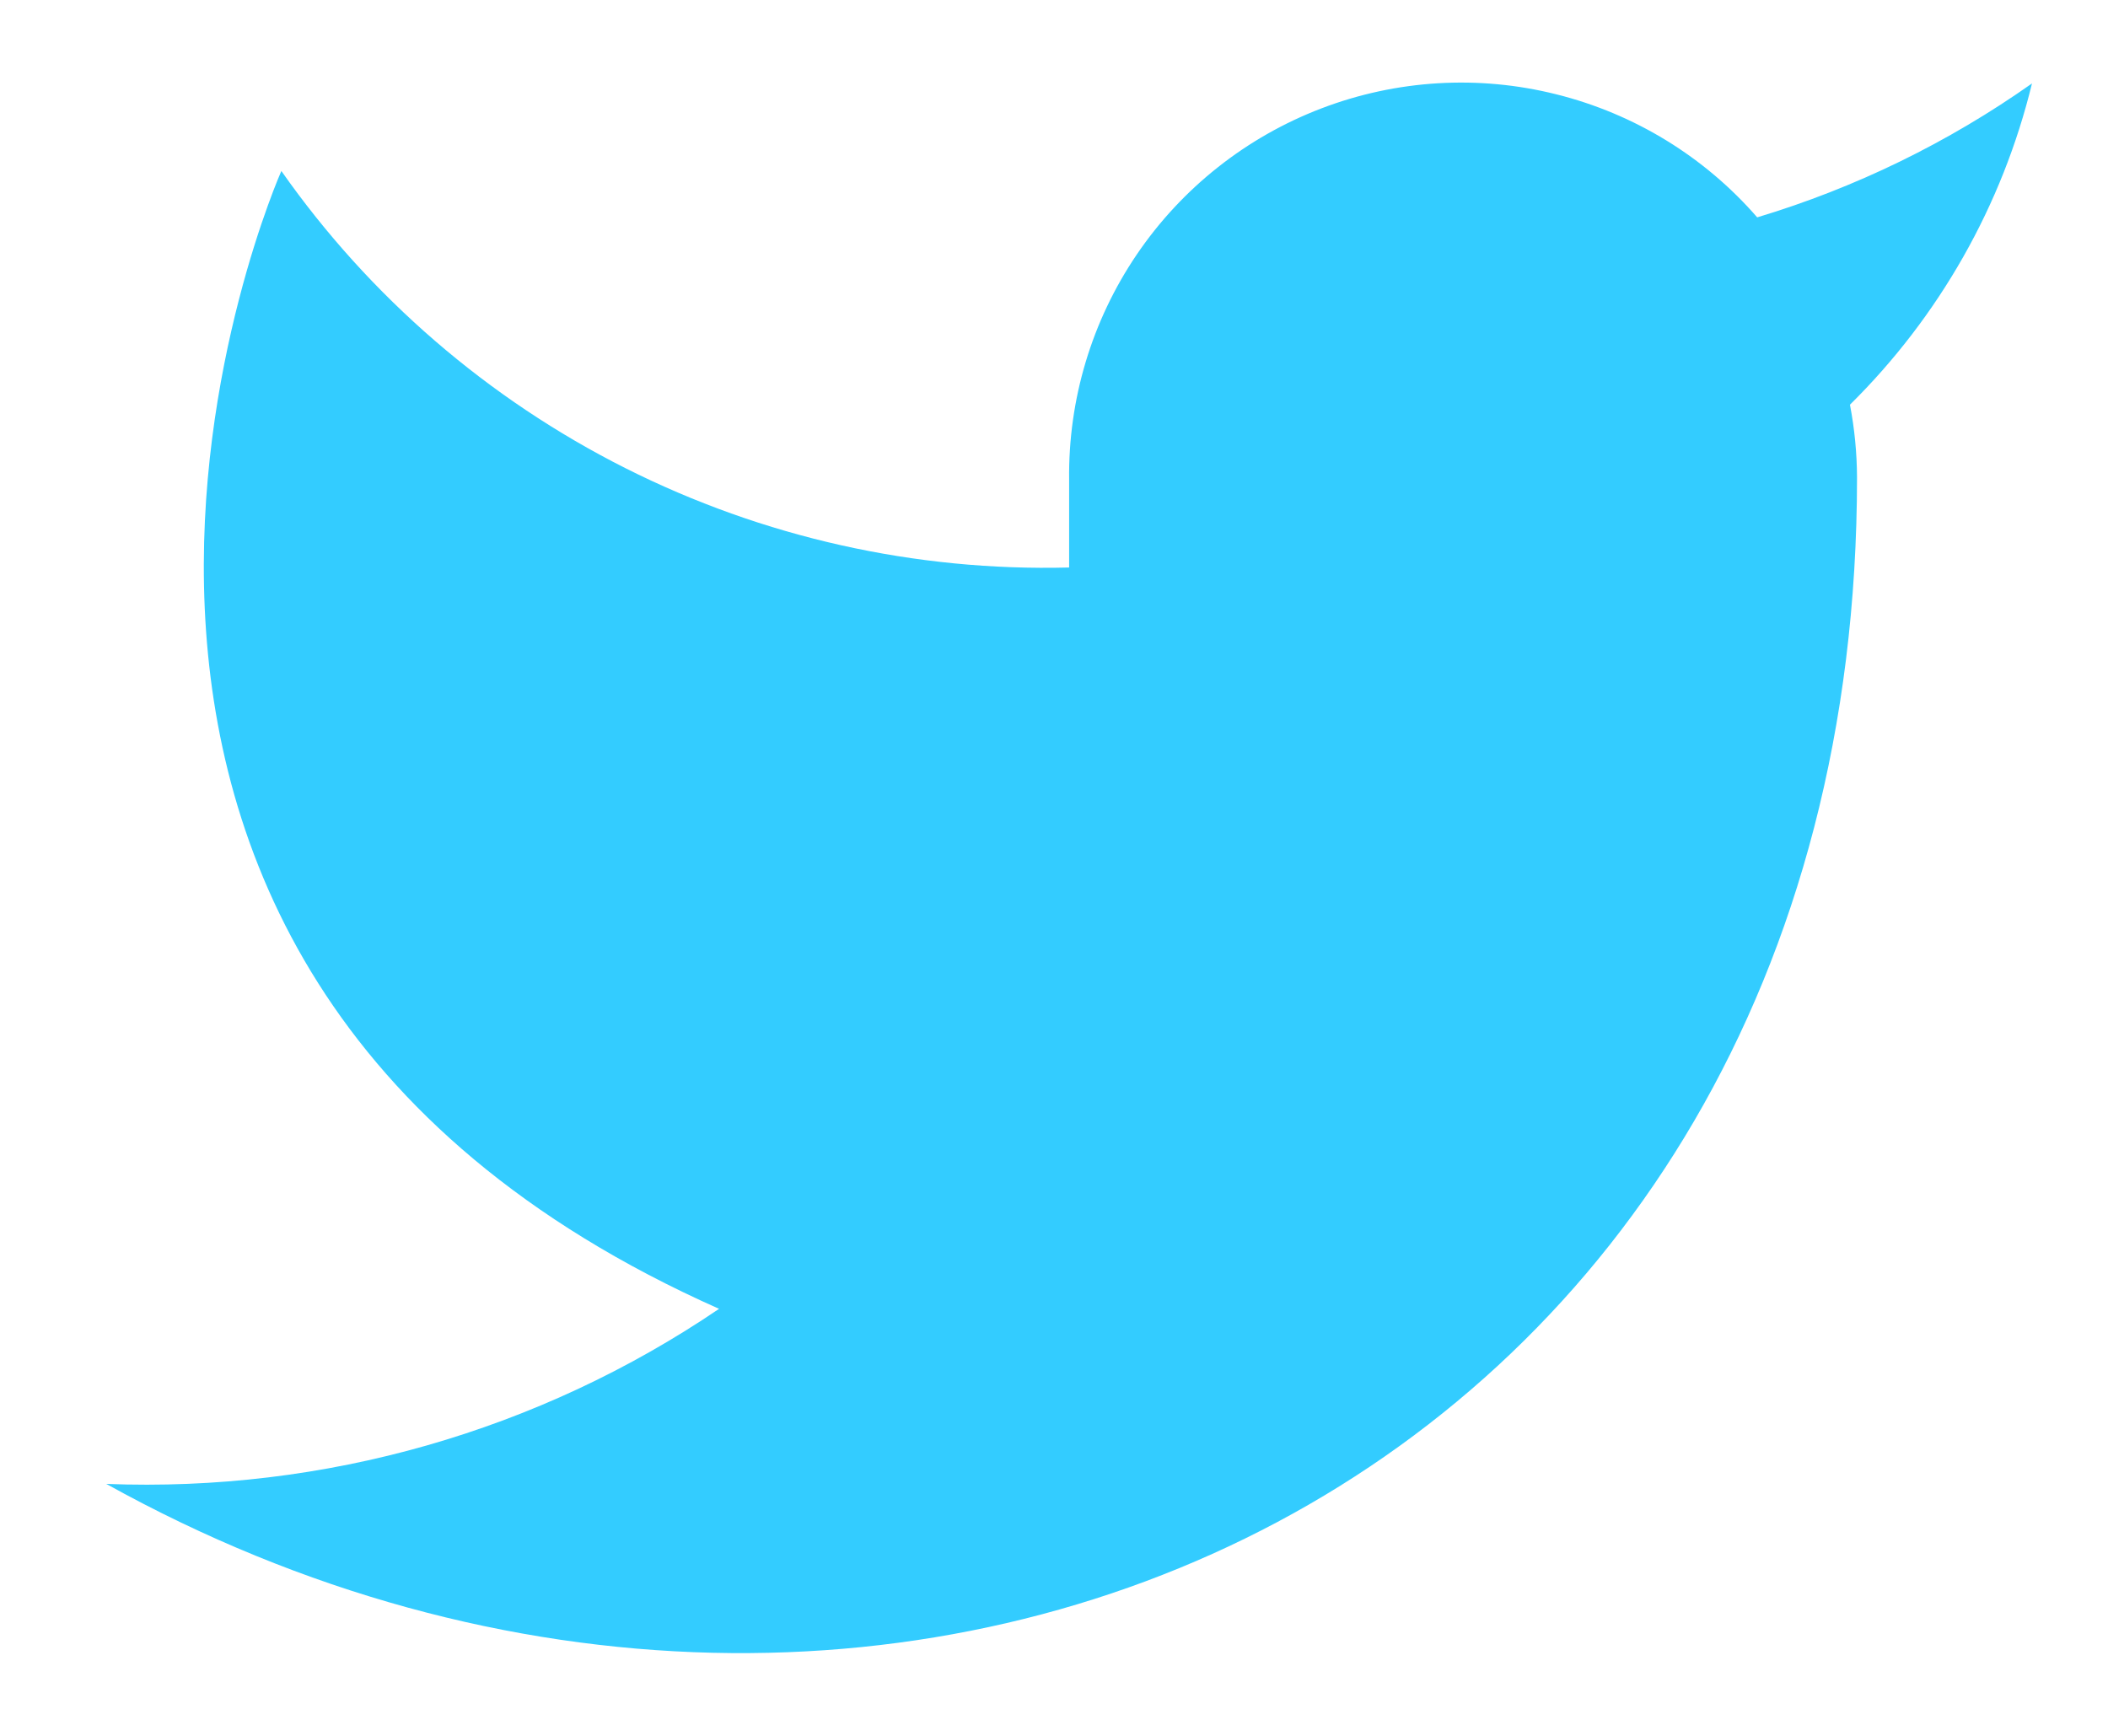 <svg width="17" height="14" viewBox="0 0 17 14" fill="none" xmlns="http://www.w3.org/2000/svg">
<path d="M16.387 0.673C15.711 1.15 14.963 1.515 14.171 1.753C13.746 1.264 13.181 0.918 12.552 0.761C11.924 0.603 11.262 0.643 10.657 0.874C10.052 1.105 9.532 1.516 9.168 2.052C8.804 2.588 8.614 3.223 8.622 3.871V4.577C7.382 4.609 6.153 4.334 5.044 3.776C3.936 3.218 2.982 2.395 2.269 1.379C2.269 1.379 -0.555 7.732 5.799 10.556C4.345 11.543 2.613 12.037 0.857 11.968C7.211 15.497 14.976 11.968 14.976 3.85C14.975 3.653 14.956 3.457 14.919 3.264C15.639 2.553 16.148 1.656 16.387 0.673Z" fill="#33CCFF"/>
</svg>
